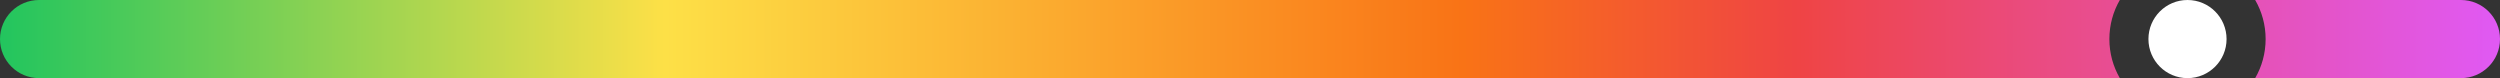 <svg fill="none" height="4" viewBox="0 0 128 4" width="128" xmlns="http://www.w3.org/2000/svg">
    <rect x="0" y="0" width="128" height="4" fill="#333333" stroke="none"/>
    <path clip-rule="evenodd"
          d="M115.465 4C115.805 3.412 116 2.729 116 2C116 1.271 115.805 0.588 115.465 0H126C127.105 0 128 0.895 128 2C128 3.105 127.105 4 126 4H115.465ZM108.535 4H2C0.895 4 0 3.105 0 2C0 0.895 0.895 0 2 0H108.535C108.195 0.588 108 1.271 108 2C108 2.729 108.195 3.412 108.535 4Z"
          fill="url(#paint0_linear_9_189)" fill-rule="evenodd"/>
    <circle cx="112" cy="2" fill="white" r="2"/>
    <defs>
        <linearGradient gradientUnits="userSpaceOnUse" id="paint0_linear_9_189" x1="1.86018e-06" x2="128" y1="2" y2="2">
            <stop offset="0" stop-color="#22C55E"/>
            <stop offset="0.266" stop-color="#FDE047"/>
            <stop offset="0.585" stop-color="#F97316"/>
            <stop offset="0.718" stop-color="#EF4444"/>
            <stop offset="1" stop-color="#E059F4"/>
        </linearGradient>
    </defs>
</svg>
